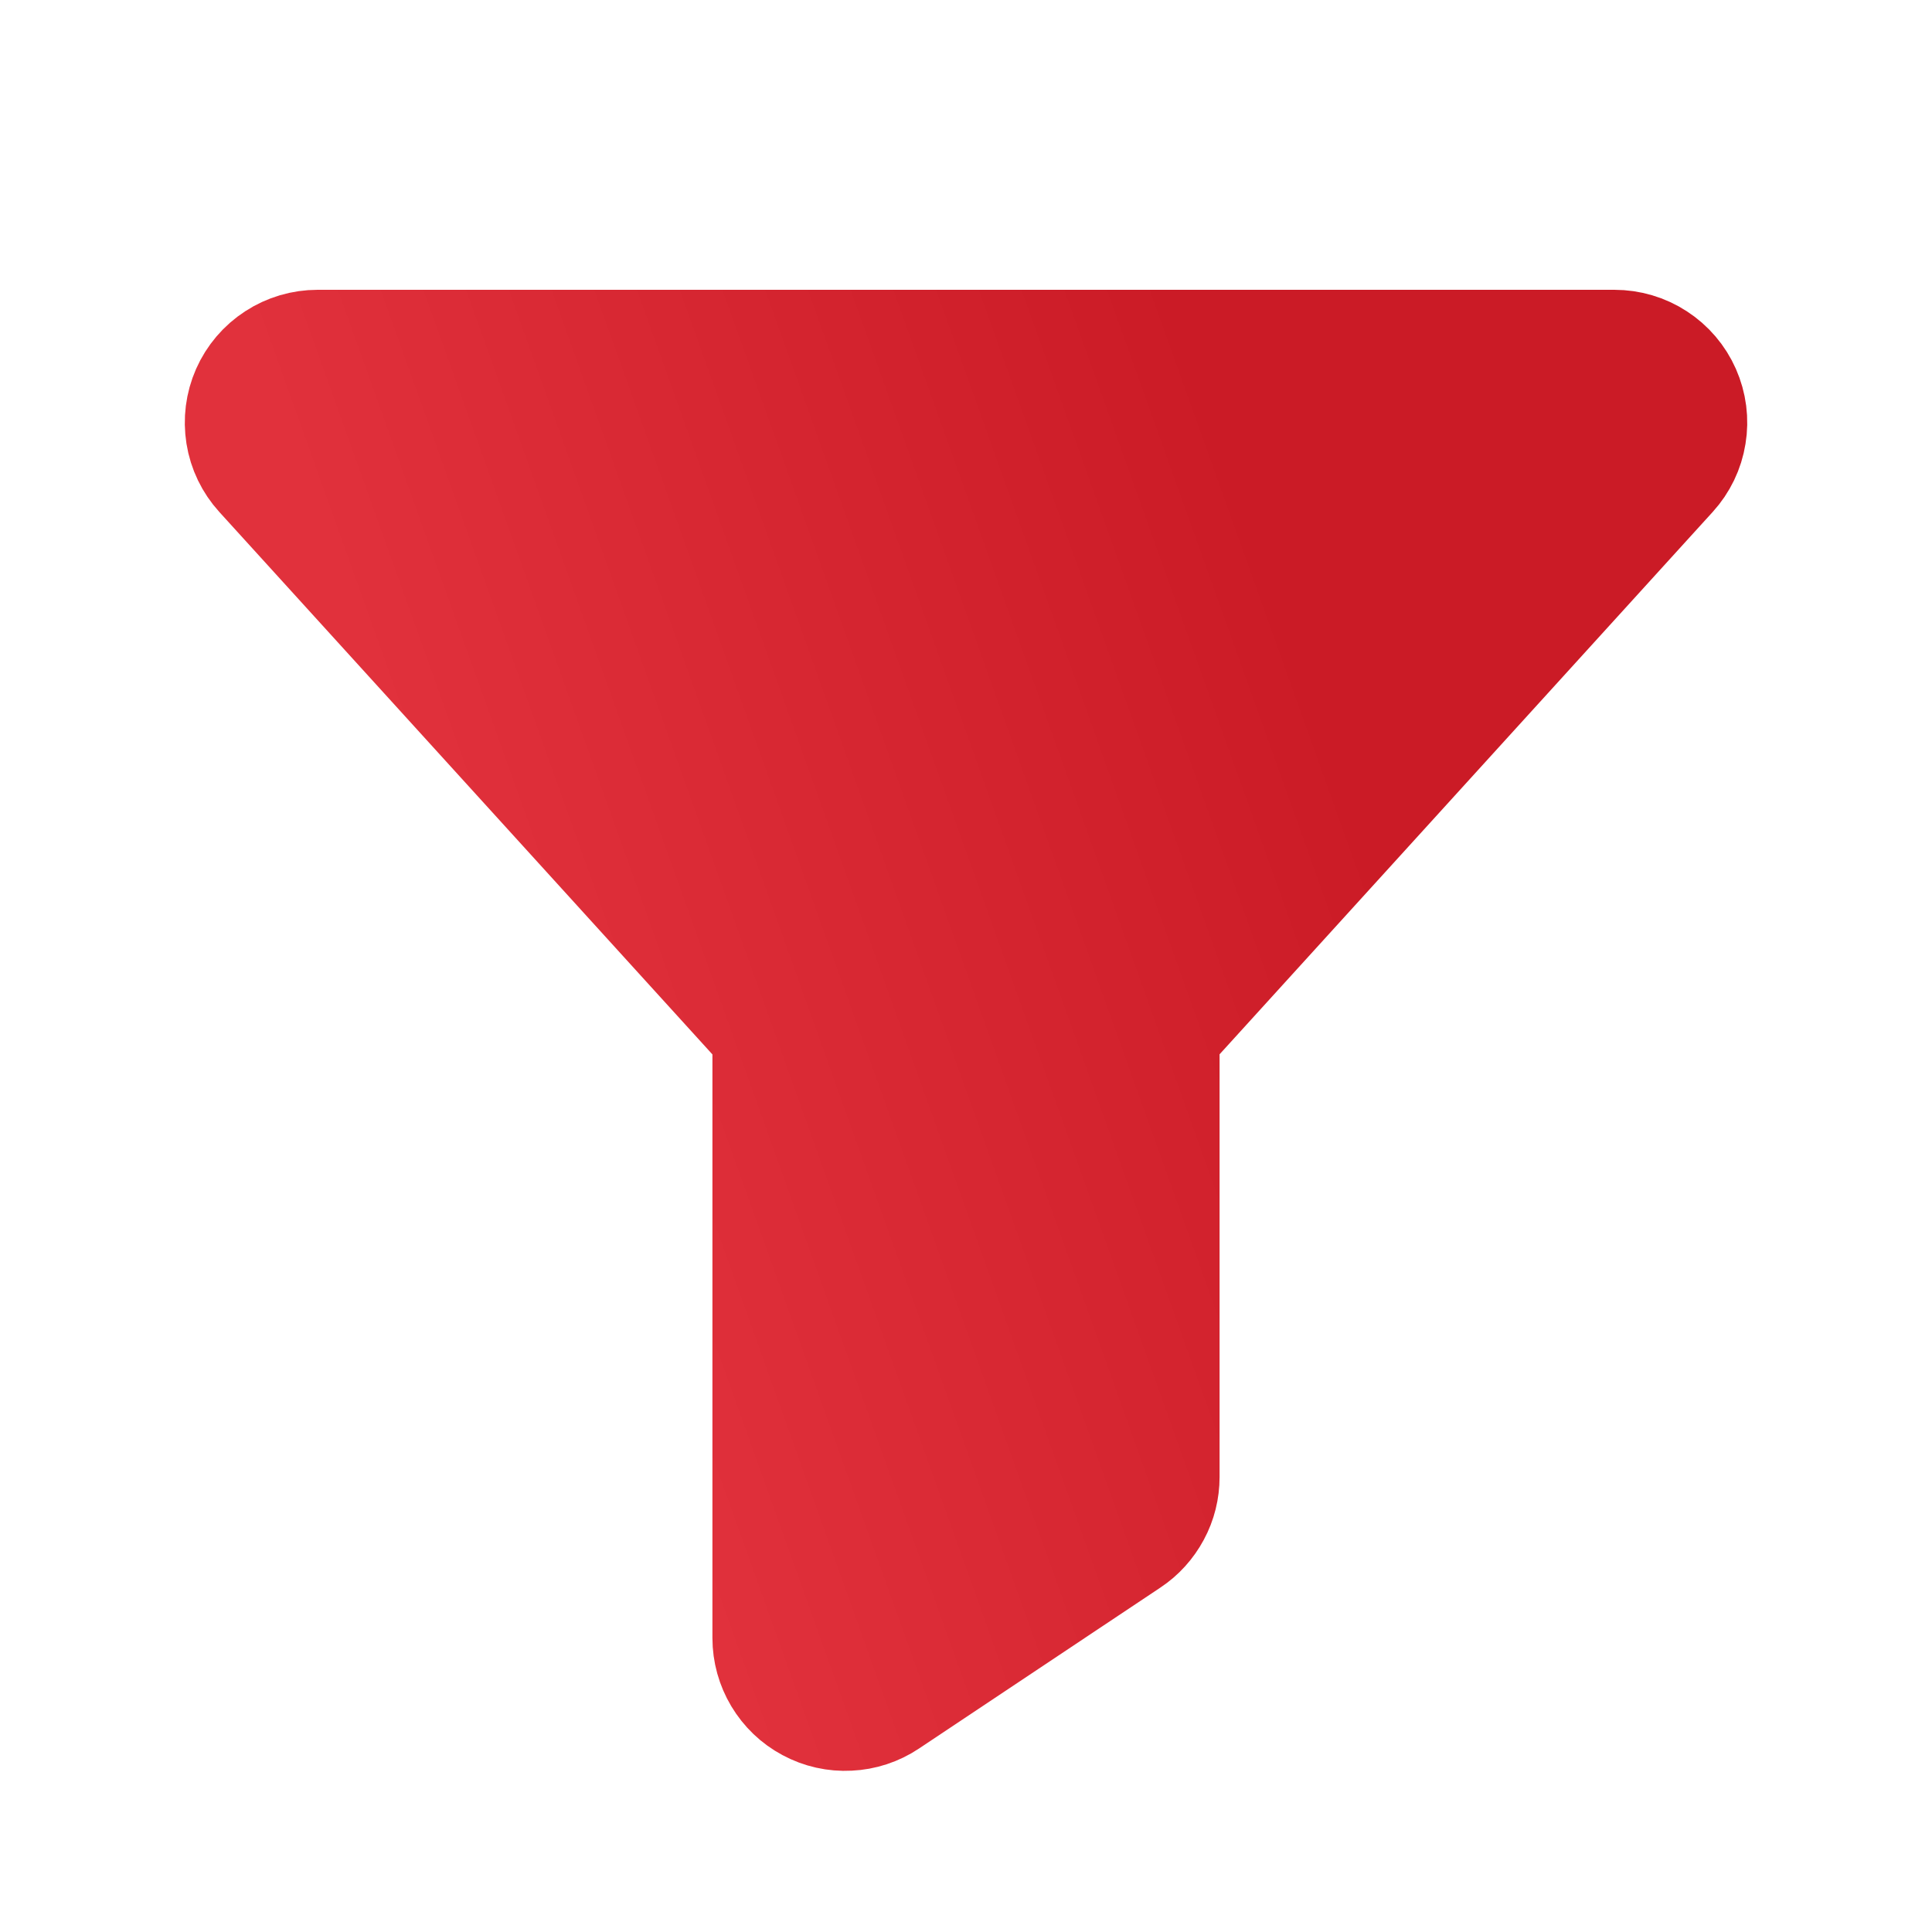 <svg width="20" height="20" viewBox="0 0 20 20" fill="none" xmlns="http://www.w3.org/2000/svg">
<path d="M3.288 3.75H16.712C16.833 3.75 16.952 3.785 17.053 3.851C17.155 3.917 17.235 4.011 17.284 4.122C17.333 4.233 17.349 4.355 17.329 4.475C17.31 4.595 17.256 4.706 17.175 4.795L12.037 10.446C11.933 10.561 11.875 10.711 11.875 10.867V15.29C11.875 15.393 11.85 15.495 11.801 15.585C11.752 15.676 11.682 15.754 11.597 15.81L9.097 17.477C9.003 17.54 8.893 17.576 8.78 17.581C8.667 17.587 8.555 17.562 8.455 17.508C8.355 17.455 8.272 17.375 8.214 17.278C8.156 17.181 8.125 17.07 8.125 16.957V10.867C8.125 10.711 8.067 10.561 7.962 10.446L2.825 4.795C2.744 4.706 2.69 4.595 2.671 4.475C2.652 4.355 2.667 4.233 2.716 4.122C2.765 4.011 2.845 3.917 2.947 3.851C3.048 3.785 3.167 3.75 3.288 3.75Z" fill="url(#paint0_linear_5540_106761)" stroke="url(#paint1_linear_5540_106761)" stroke-width="1.5" stroke-linecap="round" stroke-linejoin="round"/>
<defs>
<linearGradient id="paint0_linear_5540_106761" x1="2.663" y1="3.75" x2="11.284" y2="0.665" gradientUnits="userSpaceOnUse">
<stop stop-color="#E1313C"/>
<stop offset="1" stop-color="#CB1B26"/>
</linearGradient>
<linearGradient id="paint1_linear_5540_106761" x1="2.663" y1="3.75" x2="11.284" y2="0.665" gradientUnits="userSpaceOnUse">
<stop stop-color="#E1313C"/>
<stop offset="1" stop-color="#CB1B26"/>
</linearGradient>
</defs>
</svg>
